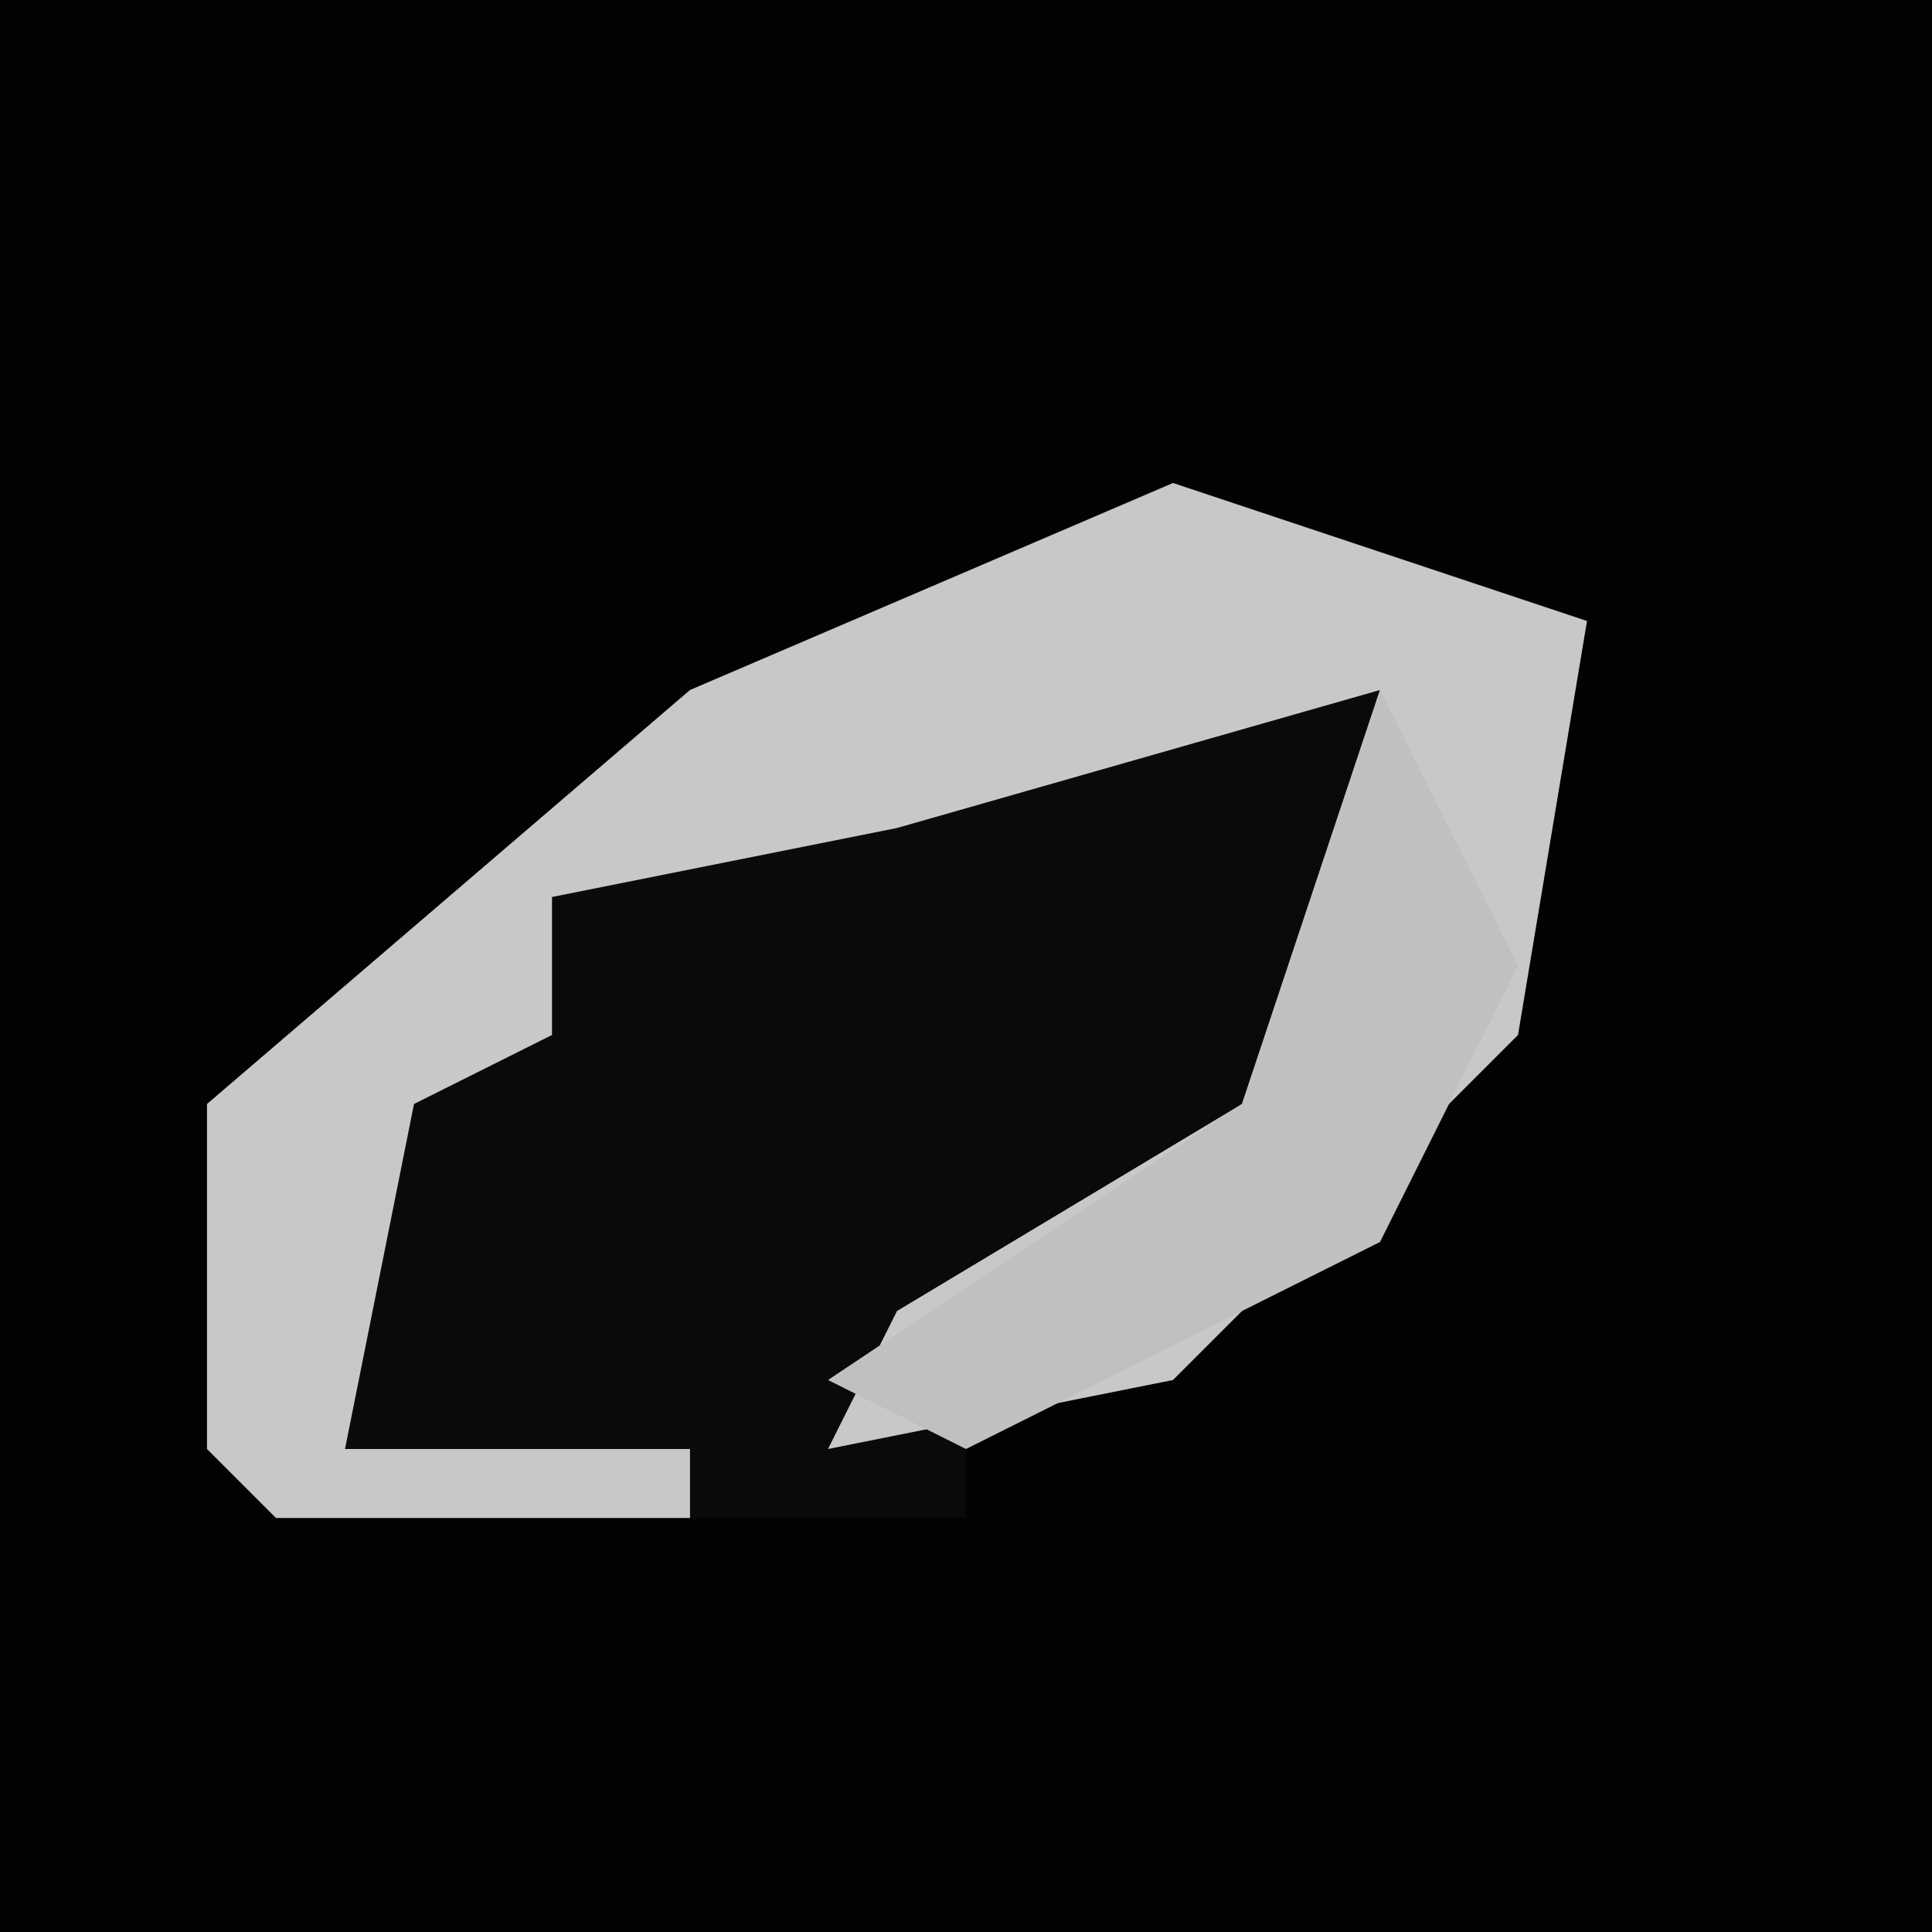 <?xml version="1.0" encoding="UTF-8"?>
<svg version="1.1" xmlns="http://www.w3.org/2000/svg" width="28" height="28">
<path d="M0,0 L28,0 L28,28 L0,28 Z " fill="#020202" transform="translate(0,0)"/>
<path d="M0,0 L6,2 L5,8 L0,13 L-3,13 L-3,15 L-13,15 L-14,14 L-14,9 L-7,3 Z " fill="#0A0A0A" transform="translate(17,7)"/>
<path d="M0,0 L6,2 L5,8 L0,13 L-5,14 L-4,12 L1,9 L3,3 L-4,5 L-9,6 L-9,8 L-11,9 L-12,14 L-7,14 L-7,15 L-13,15 L-14,14 L-14,9 L-7,3 Z " fill="#C8C8C8" transform="translate(17,7)"/>
<path d="M0,0 L2,4 L0,8 L-6,11 L-8,10 L-2,6 Z " fill="#C0C0C0" transform="translate(20,10)"/>
</svg>
